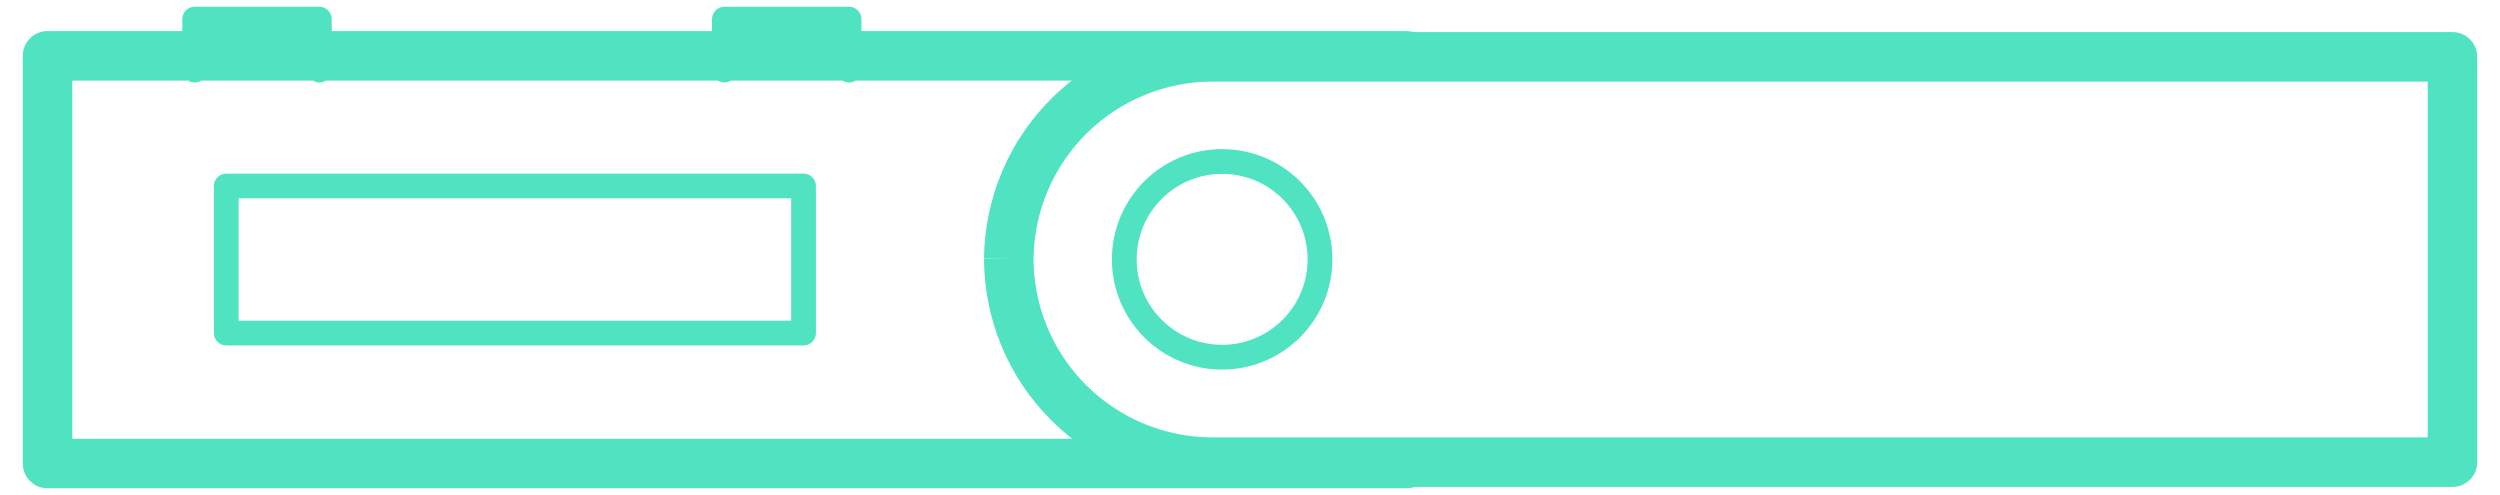 <svg width="101" height="20" viewBox="0 0 101 20" fill="none" xmlns="http://www.w3.org/2000/svg">
  <path fill-rule="evenodd" clip-rule="evenodd"
        d="M7.865 3.332C7.767 3.332 7.676 3.304 7.599
          3.255H2.921V17.727H43.32C43.019 17.493 42.732 17.24
          42.459 16.967C40.727 15.235 39.754 12.886 39.754 10.436H40.754L39.754
          10.425C39.782 7.994 40.768 5.672 42.497 3.963C42.753 3.711 43.022
          3.474 43.302 3.255H34.569C34.492 3.304 34.4 3.332 34.302 3.332C34.205
          3.332 34.113 3.304 34.036 3.255H29.531C29.454 3.304 29.363 3.332 29.265
          3.332C29.167 3.332 29.076 3.304 28.998 3.255H13.168C13.091 3.304 13
          3.332 12.902 3.332C12.804 3.332 12.713 3.304 12.636 3.255H8.131C8.054
          3.304 7.962 3.332 7.865 3.332ZM56.828 19.727C56.943 19.727 57.053 19.708
          57.156 19.672H99.079C99.632 19.672 100.079 19.225 100.079 18.672V2.296C100.079
          1.744 99.632 1.296 99.079 1.296H57.113C57.023 1.27 56.927 1.255 56.828
          1.255H34.802V0.773C34.802 0.497 34.578 0.273 34.302
          0.273H29.265C28.989 0.273 28.765 0.497 28.765
          0.773V1.255H13.402V0.773C13.402 0.497 13.178 0.273 12.902
          0.273H7.865C7.588 0.273 7.365 0.497 7.365
          0.773V1.255H1.921C1.368 1.255 0.921 1.703 0.921
          2.255V18.727C0.921 19.28 1.368 19.727 1.921 19.727H56.828ZM32.463
          13.956C32.739 13.956 32.963 13.732 32.963 13.456V7.513C32.963
          7.237 32.739 7.013 32.463 7.013H9.141C8.865 7.013 8.641 7.237 8.641
          7.513V13.456C8.641 13.732 8.865 13.956 9.141 13.956H32.463ZM31.963
          8.013V12.956H9.641V8.013H31.963ZM48.99 3.296C47.086 3.296 45.258 4.047
          43.903 5.386C42.55 6.723 41.778 8.54 41.754 10.442C41.756 12.359
          42.518 14.197 43.873 15.553C45.23 16.91 47.071 17.672 48.99
          17.672H98.079V3.296H48.99H48.99ZM45.921 10.478C45.921 8.57 47.467
          7.024 49.374 7.024C51.282 7.024 52.828 8.57 52.828 10.478C52.828
          12.385 51.282 13.931 49.374 13.931C47.467 13.931 45.921 12.385 45.921
          10.478ZM49.374 6.024C46.915 6.024 44.921 8.018 44.921 10.478C44.921
          12.937 46.915 14.931 49.374 14.931C51.834 14.931 53.828 12.937
          53.828 10.478C53.828 8.018 51.834 6.024 49.374 6.024Z" fill="#50E3C2"
  />
</svg>